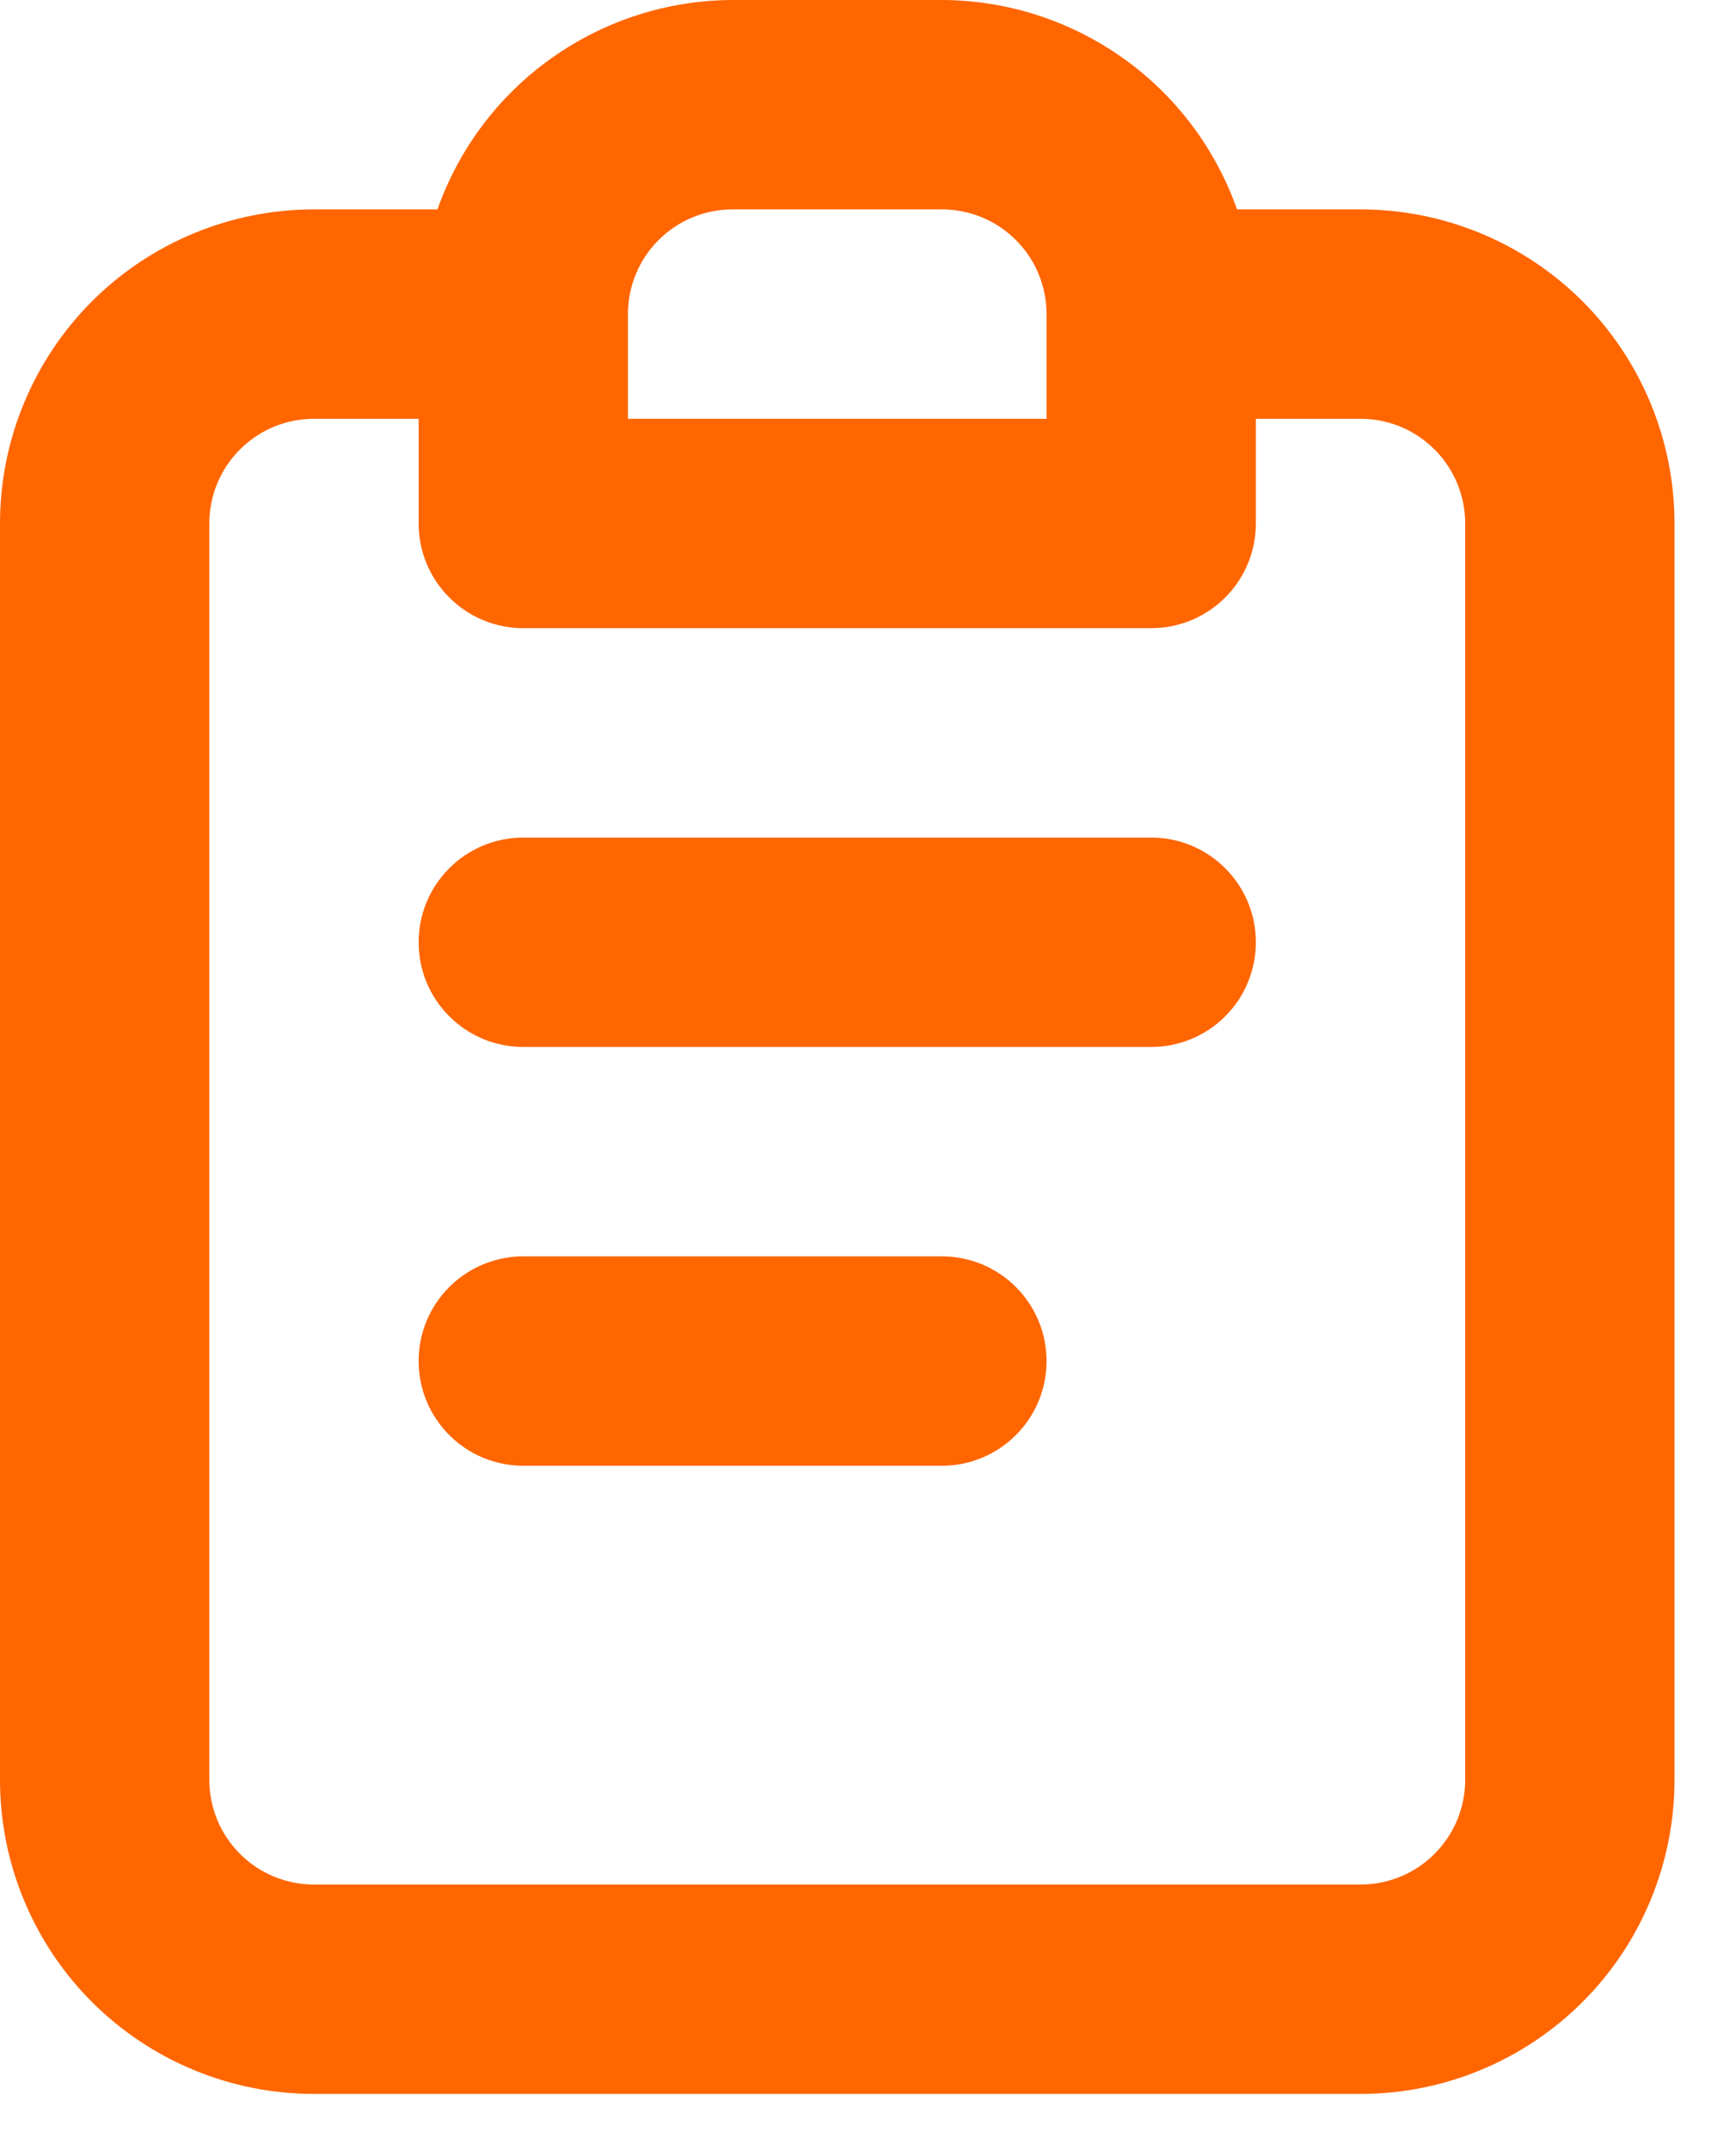 <svg width="21" height="26" viewBox="0 0 21 26" fill="none" xmlns="http://www.w3.org/2000/svg">
<path d="M11.394 15.192H6.33C5.994 15.192 5.672 15.325 5.435 15.563C5.197 15.8 5.064 16.122 5.064 16.458C5.064 16.794 5.197 17.116 5.435 17.353C5.672 17.591 5.994 17.724 6.33 17.724H11.394C11.73 17.724 12.052 17.591 12.289 17.353C12.527 17.116 12.66 16.794 12.66 16.458C12.66 16.122 12.527 15.8 12.289 15.563C12.052 15.325 11.73 15.192 11.394 15.192ZM16.458 2.532H14.964C14.703 1.793 14.22 1.153 13.581 0.7C12.941 0.247 12.178 0.002 11.394 0H8.862C8.079 0.002 7.315 0.247 6.676 0.7C6.036 1.153 5.553 1.793 5.292 2.532H3.798C2.791 2.532 1.825 2.932 1.112 3.644C0.4 4.357 0 5.323 0 6.33V21.522C0 22.529 0.4 23.496 1.112 24.208C1.825 24.92 2.791 25.32 3.798 25.32H16.458C17.465 25.32 18.431 24.92 19.144 24.208C19.856 23.496 20.256 22.529 20.256 21.522V6.33C20.256 5.323 19.856 4.357 19.144 3.644C18.431 2.932 17.465 2.532 16.458 2.532ZM7.596 3.798C7.596 3.462 7.729 3.14 7.967 2.903C8.204 2.665 8.526 2.532 8.862 2.532H11.394C11.73 2.532 12.052 2.665 12.289 2.903C12.527 3.14 12.66 3.462 12.66 3.798V5.064H7.596V3.798ZM17.724 21.522C17.724 21.858 17.591 22.18 17.353 22.417C17.116 22.655 16.794 22.788 16.458 22.788H3.798C3.462 22.788 3.14 22.655 2.903 22.417C2.665 22.18 2.532 21.858 2.532 21.522V6.33C2.532 5.994 2.665 5.672 2.903 5.435C3.14 5.197 3.462 5.064 3.798 5.064H5.064V6.33C5.064 6.666 5.197 6.988 5.435 7.225C5.672 7.463 5.994 7.596 6.33 7.596H13.926C14.262 7.596 14.584 7.463 14.821 7.225C15.059 6.988 15.192 6.666 15.192 6.33V5.064H16.458C16.794 5.064 17.116 5.197 17.353 5.435C17.591 5.672 17.724 5.994 17.724 6.33V21.522ZM13.926 10.128H6.33C5.994 10.128 5.672 10.261 5.435 10.499C5.197 10.736 5.064 11.058 5.064 11.394C5.064 11.73 5.197 12.052 5.435 12.289C5.672 12.527 5.994 12.66 6.33 12.66H13.926C14.262 12.66 14.584 12.527 14.821 12.289C15.059 12.052 15.192 11.73 15.192 11.394C15.192 11.058 15.059 10.736 14.821 10.499C14.584 10.261 14.262 10.128 13.926 10.128Z" fill="#FF6600"/>
</svg>
